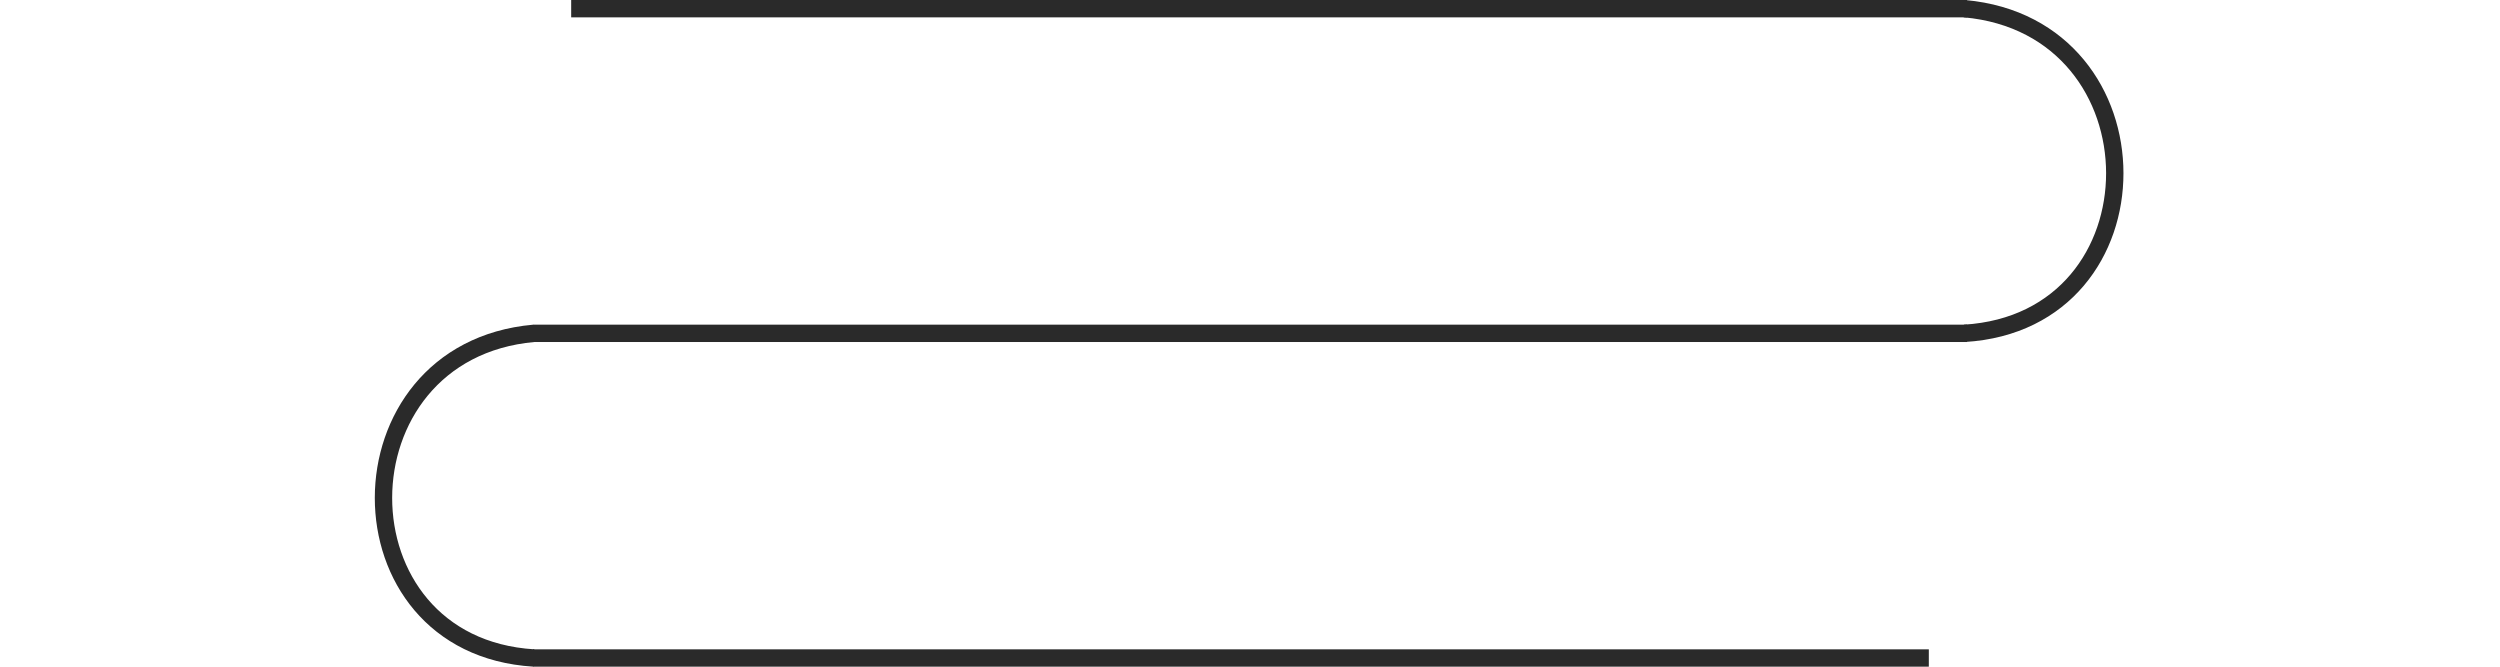 <svg width="1440" height="384" viewBox="0 0 1440 384" fill="none" xmlns="http://www.w3.org/2000/svg">
<line x1="329" y1="5" x2="1133" y2="5" stroke="#2A2A2A" stroke-width="10"/>
<line x1="307" y1="379" x2="1111" y2="379" stroke="#2A2A2A" stroke-width="10"/>
<line x1="307" y1="192" x2="1133" y2="192" stroke="#2A2A2A" stroke-width="10"/>
<path d="M1131.5 5V5C1246.86 15.36 1247.11 184.969 1131.5 192V192" stroke="#2A2A2A" stroke-width="10"/>
<path d="M307.5 192V192C192.142 202.36 191.892 371.969 307.5 379V379" stroke="#2A2A2A" stroke-width="10"/>
</svg>
